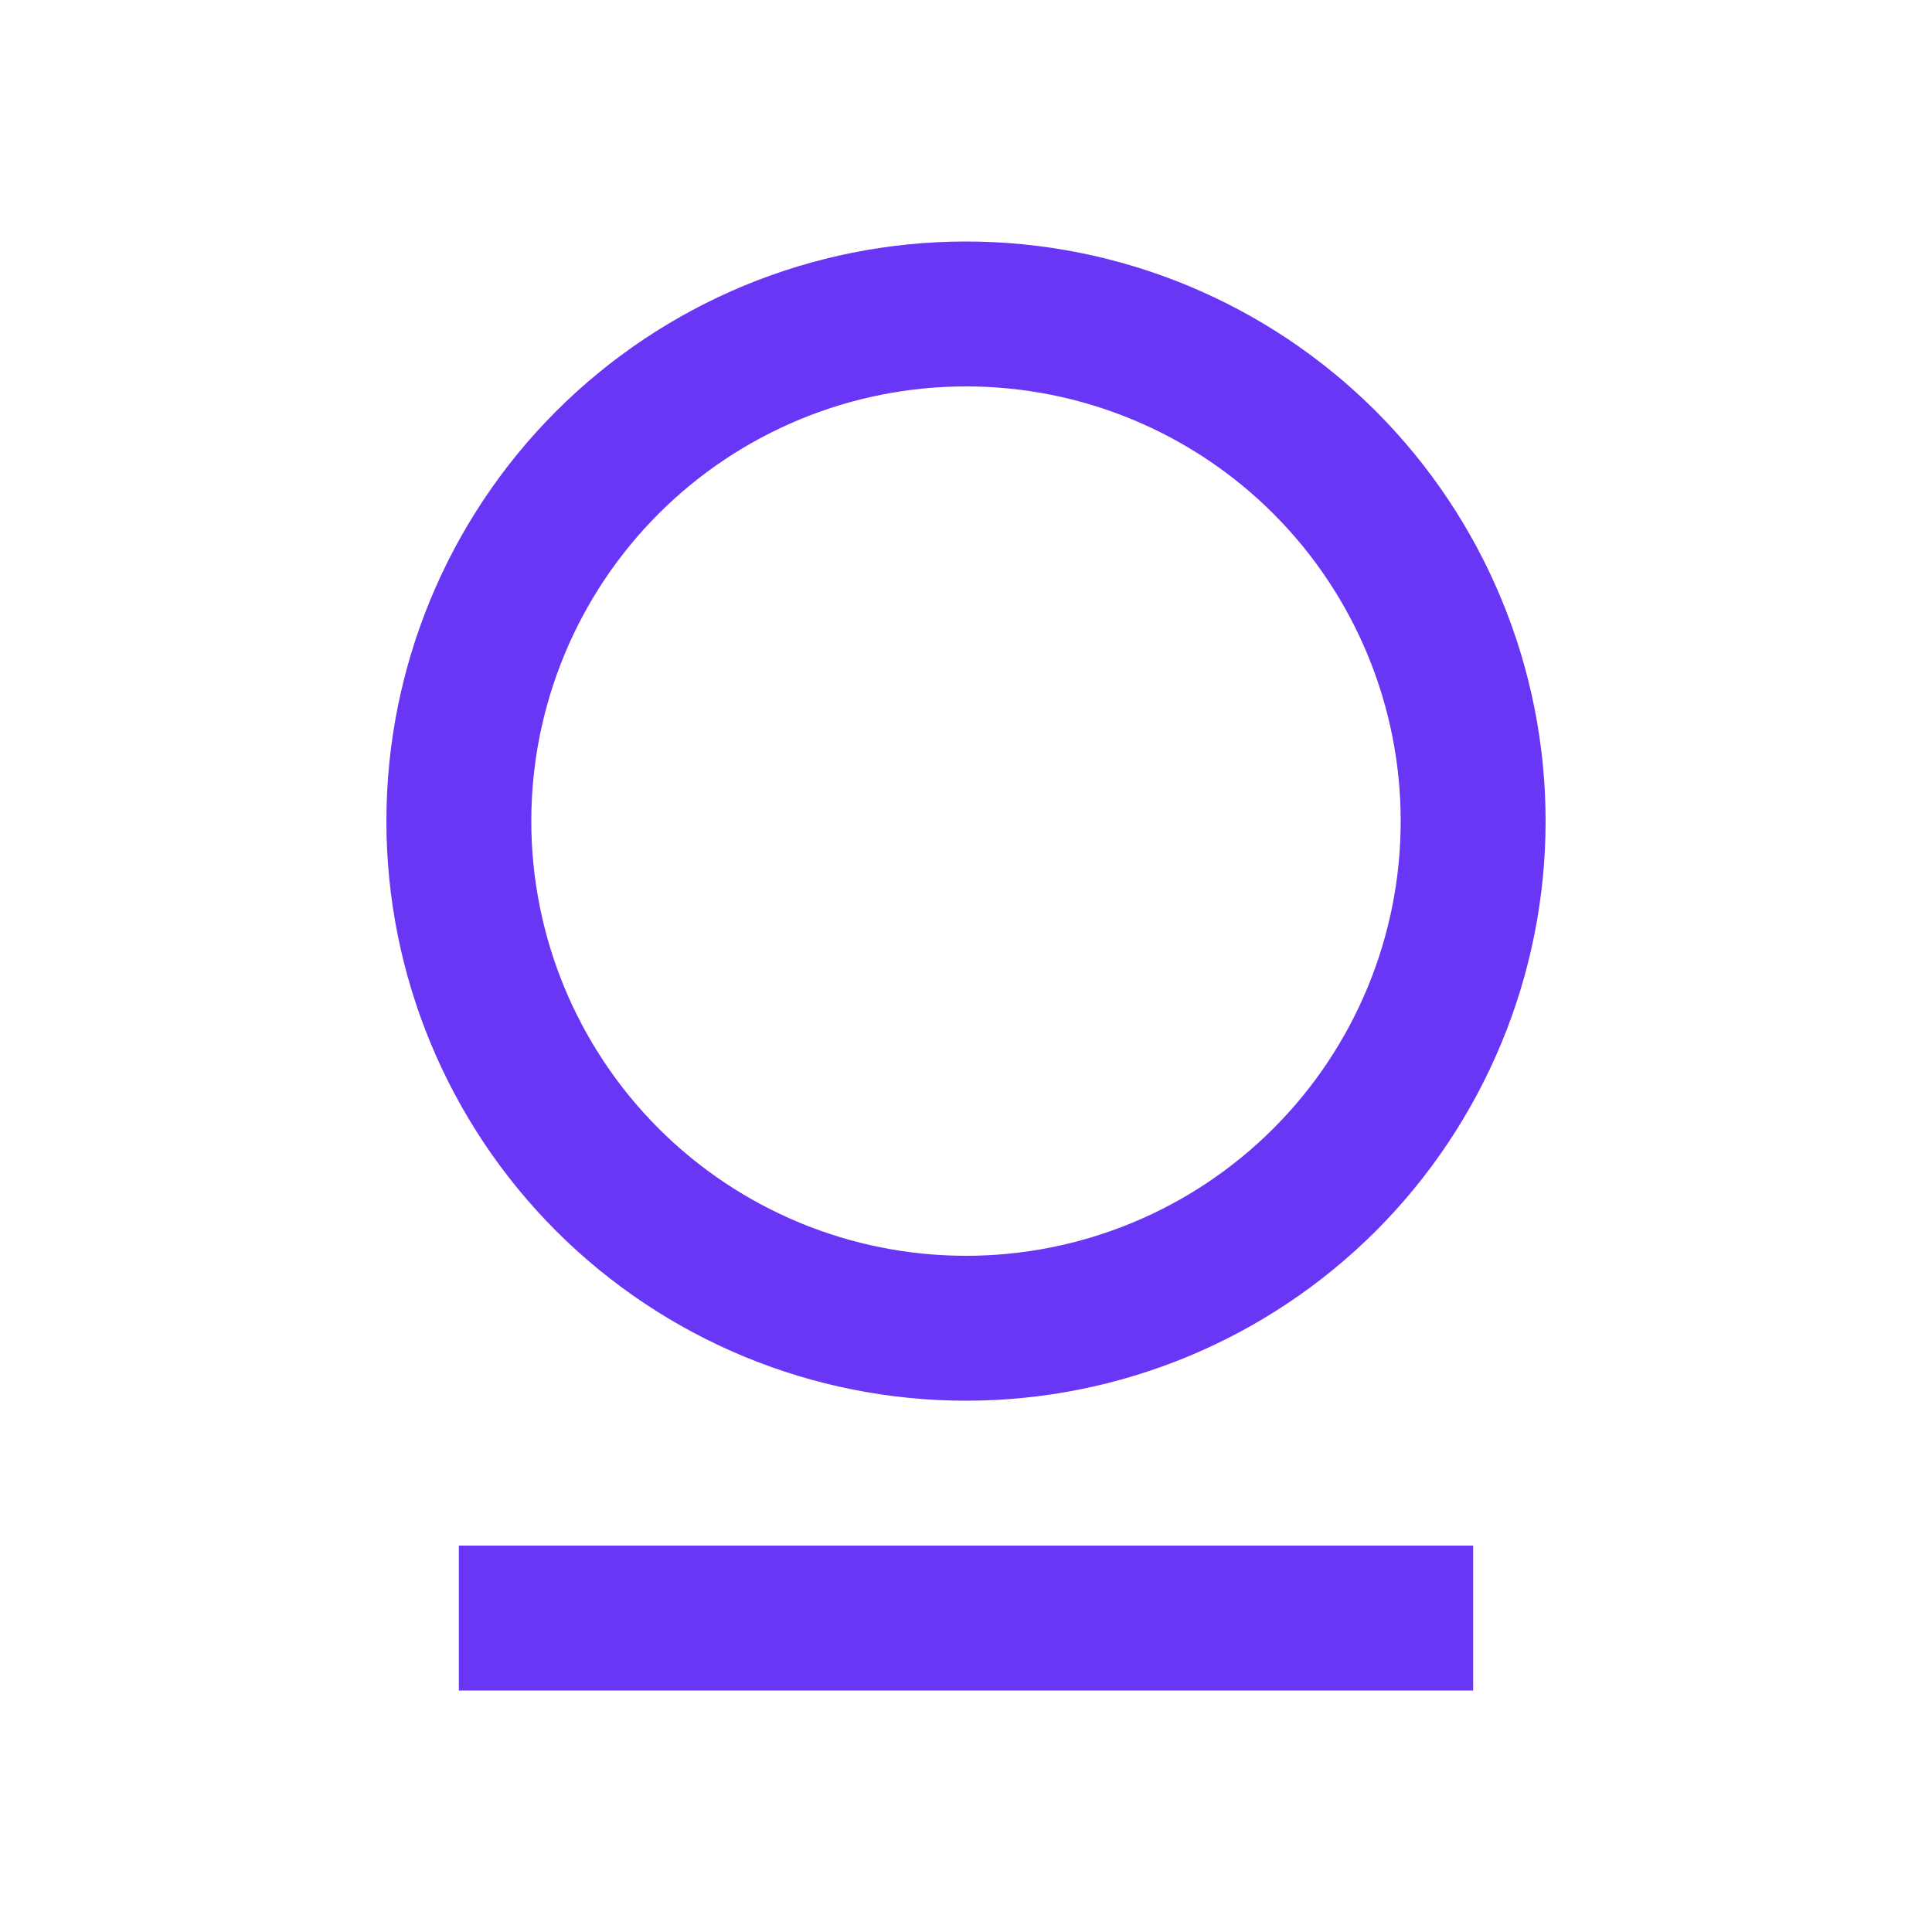 <svg width="20" height="20" viewBox="0 0 20 20" fill="none" xmlns="http://www.w3.org/2000/svg">
<path d="M4.75 16H15.25V17.5H4.75V16ZM10 14.5C8.409 14.5 6.883 13.868 5.757 12.743C4.632 11.617 4 10.091 4 8.5C4 6.909 4.632 5.383 5.757 4.257C6.883 3.132 8.409 2.5 10 2.5C11.591 2.5 13.117 3.132 14.243 4.257C15.368 5.383 16 6.909 16 8.5C16 10.091 15.368 11.617 14.243 12.743C13.117 13.868 11.591 14.5 10 14.5ZM10 13C11.194 13 12.338 12.526 13.182 11.682C14.026 10.838 14.5 9.693 14.5 8.5C14.5 7.307 14.026 6.162 13.182 5.318C12.338 4.474 11.194 4 10 4C8.807 4 7.662 4.474 6.818 5.318C5.974 6.162 5.5 7.307 5.5 8.5C5.5 9.693 5.974 10.838 6.818 11.682C7.662 12.526 8.807 13 10 13Z" fill="#6936F5"/>
</svg>
